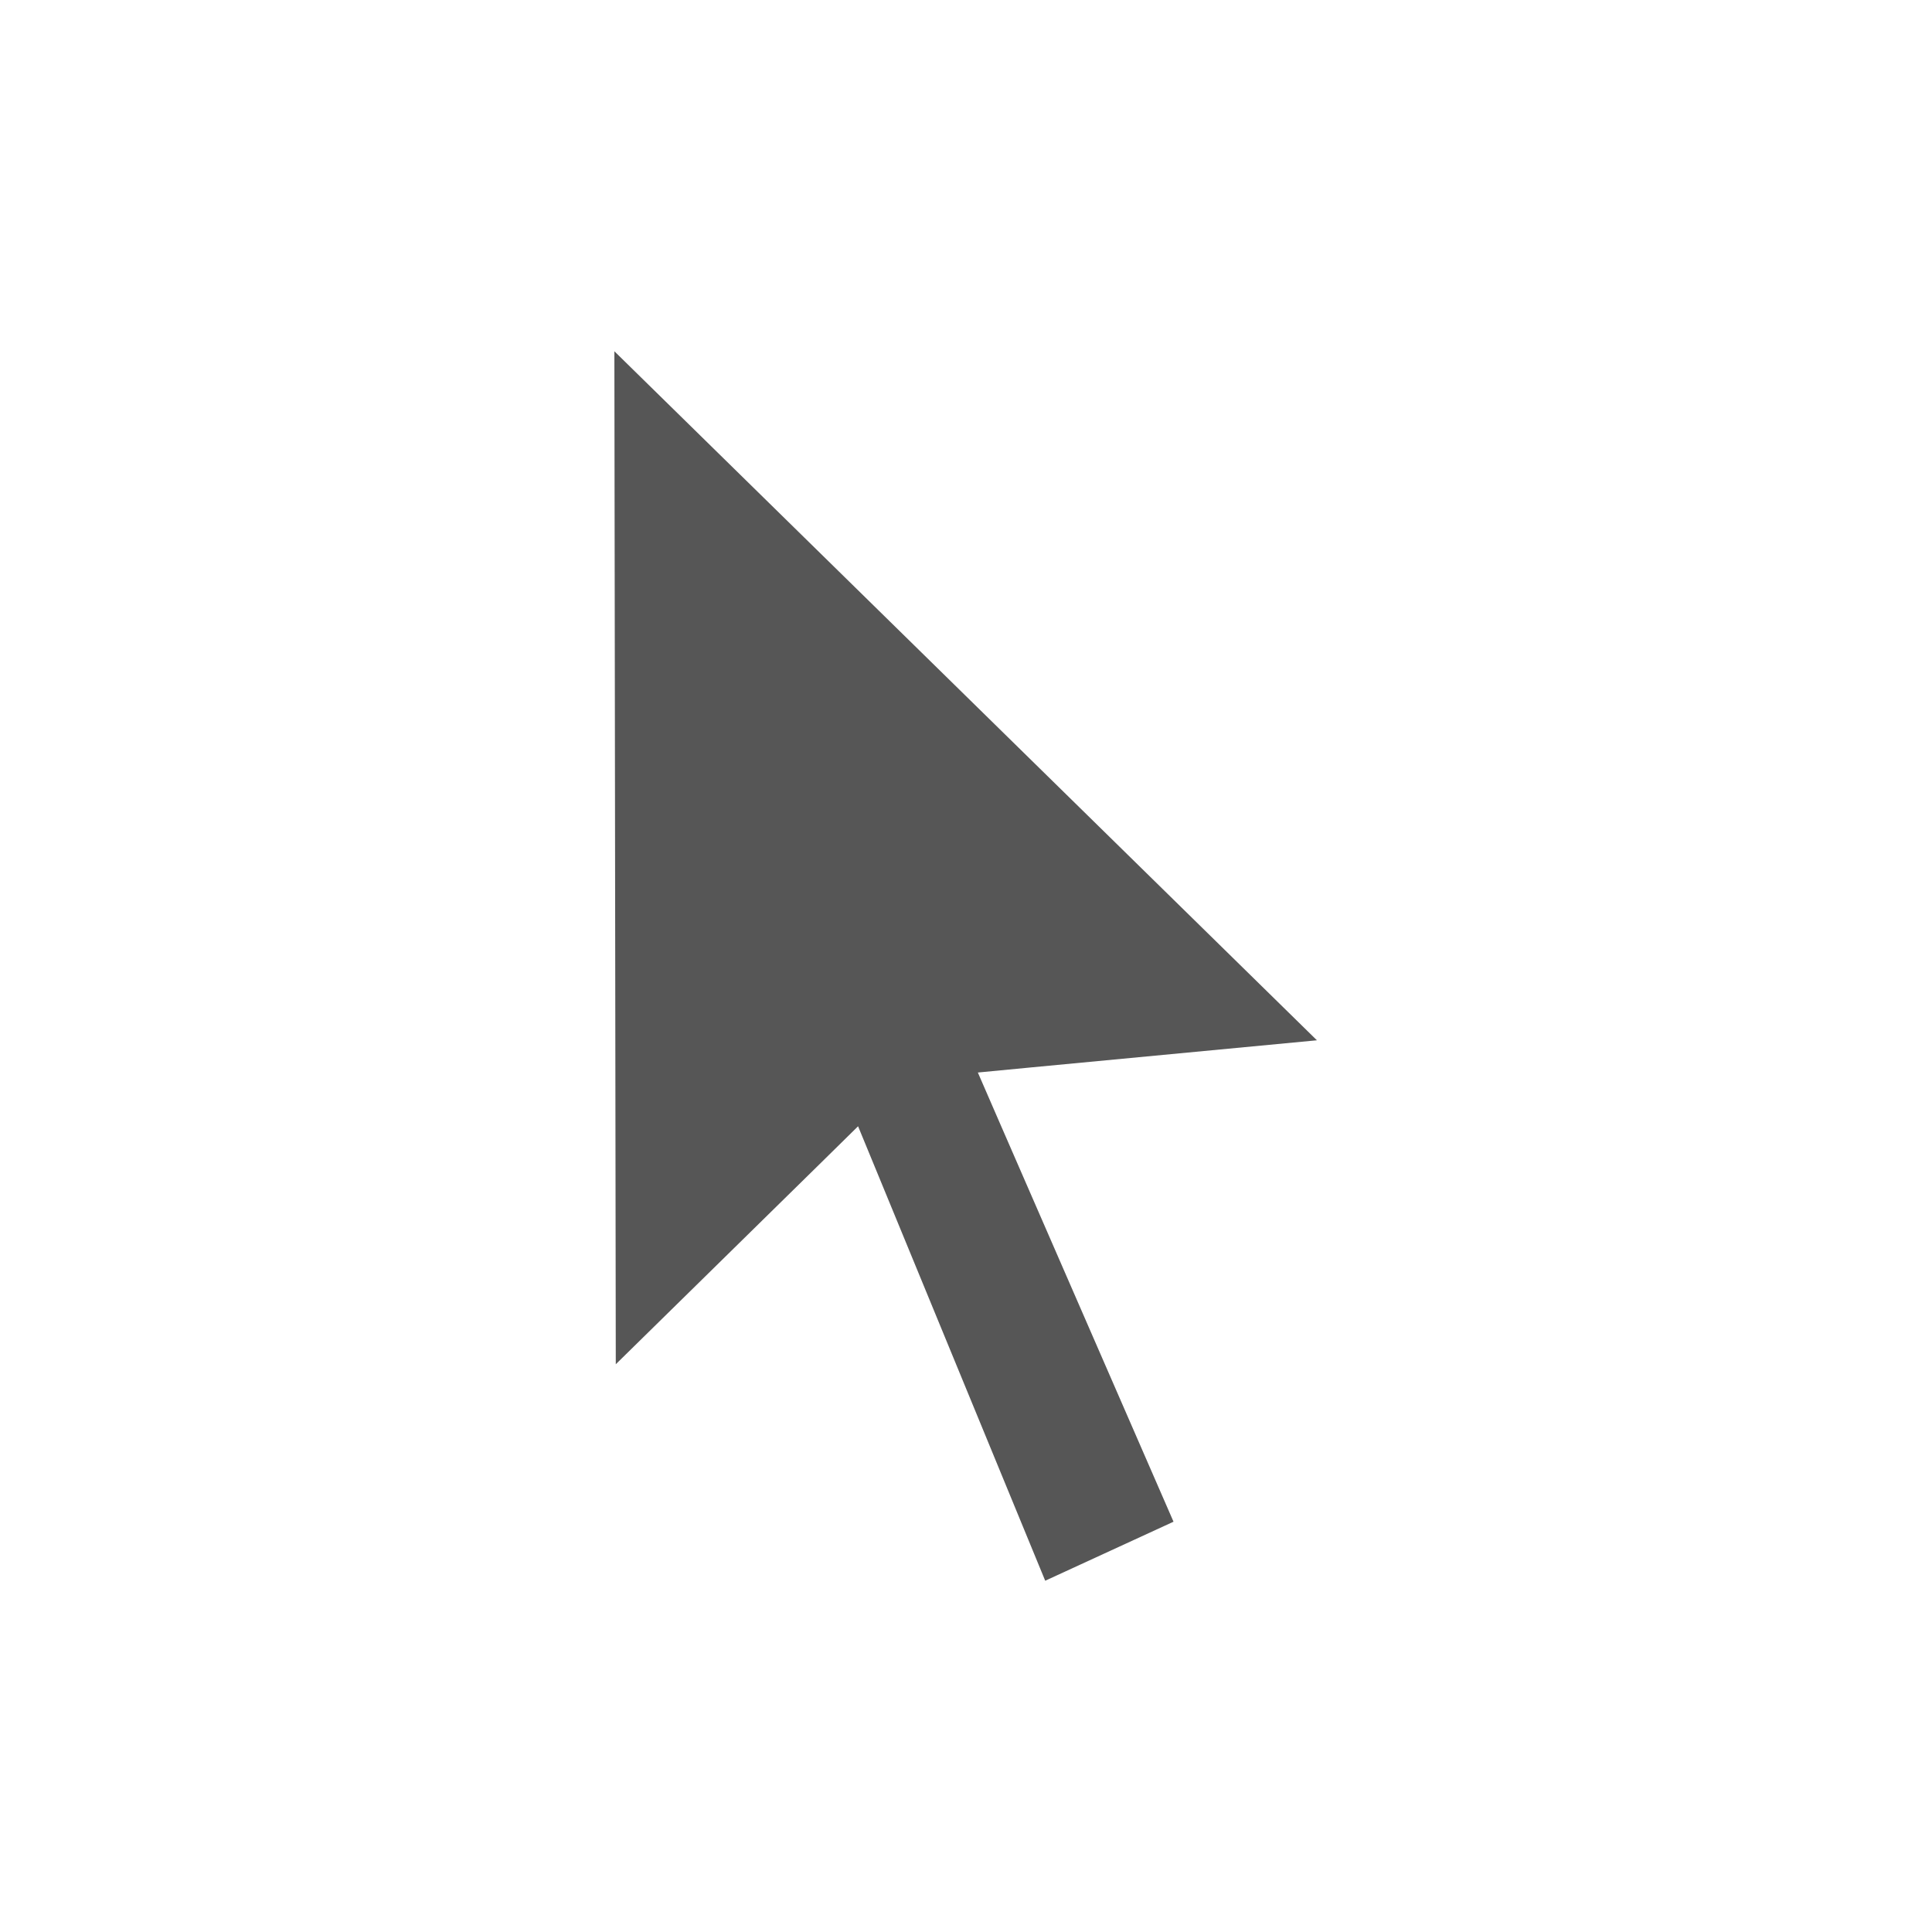 <svg xmlns="http://www.w3.org/2000/svg" width="22" height="22"><defs><style id="current-color-scheme" type="text/css"></style></defs><path d="M6.996 4l.016 11.535 2.322-2.28.437-.43.239.58L11.902 18l1.461-.672-1.982-4.549-.246-.566.594-.057 3.267-.31-8-7.846z" fill="currentColor" color="#565656"/></svg>